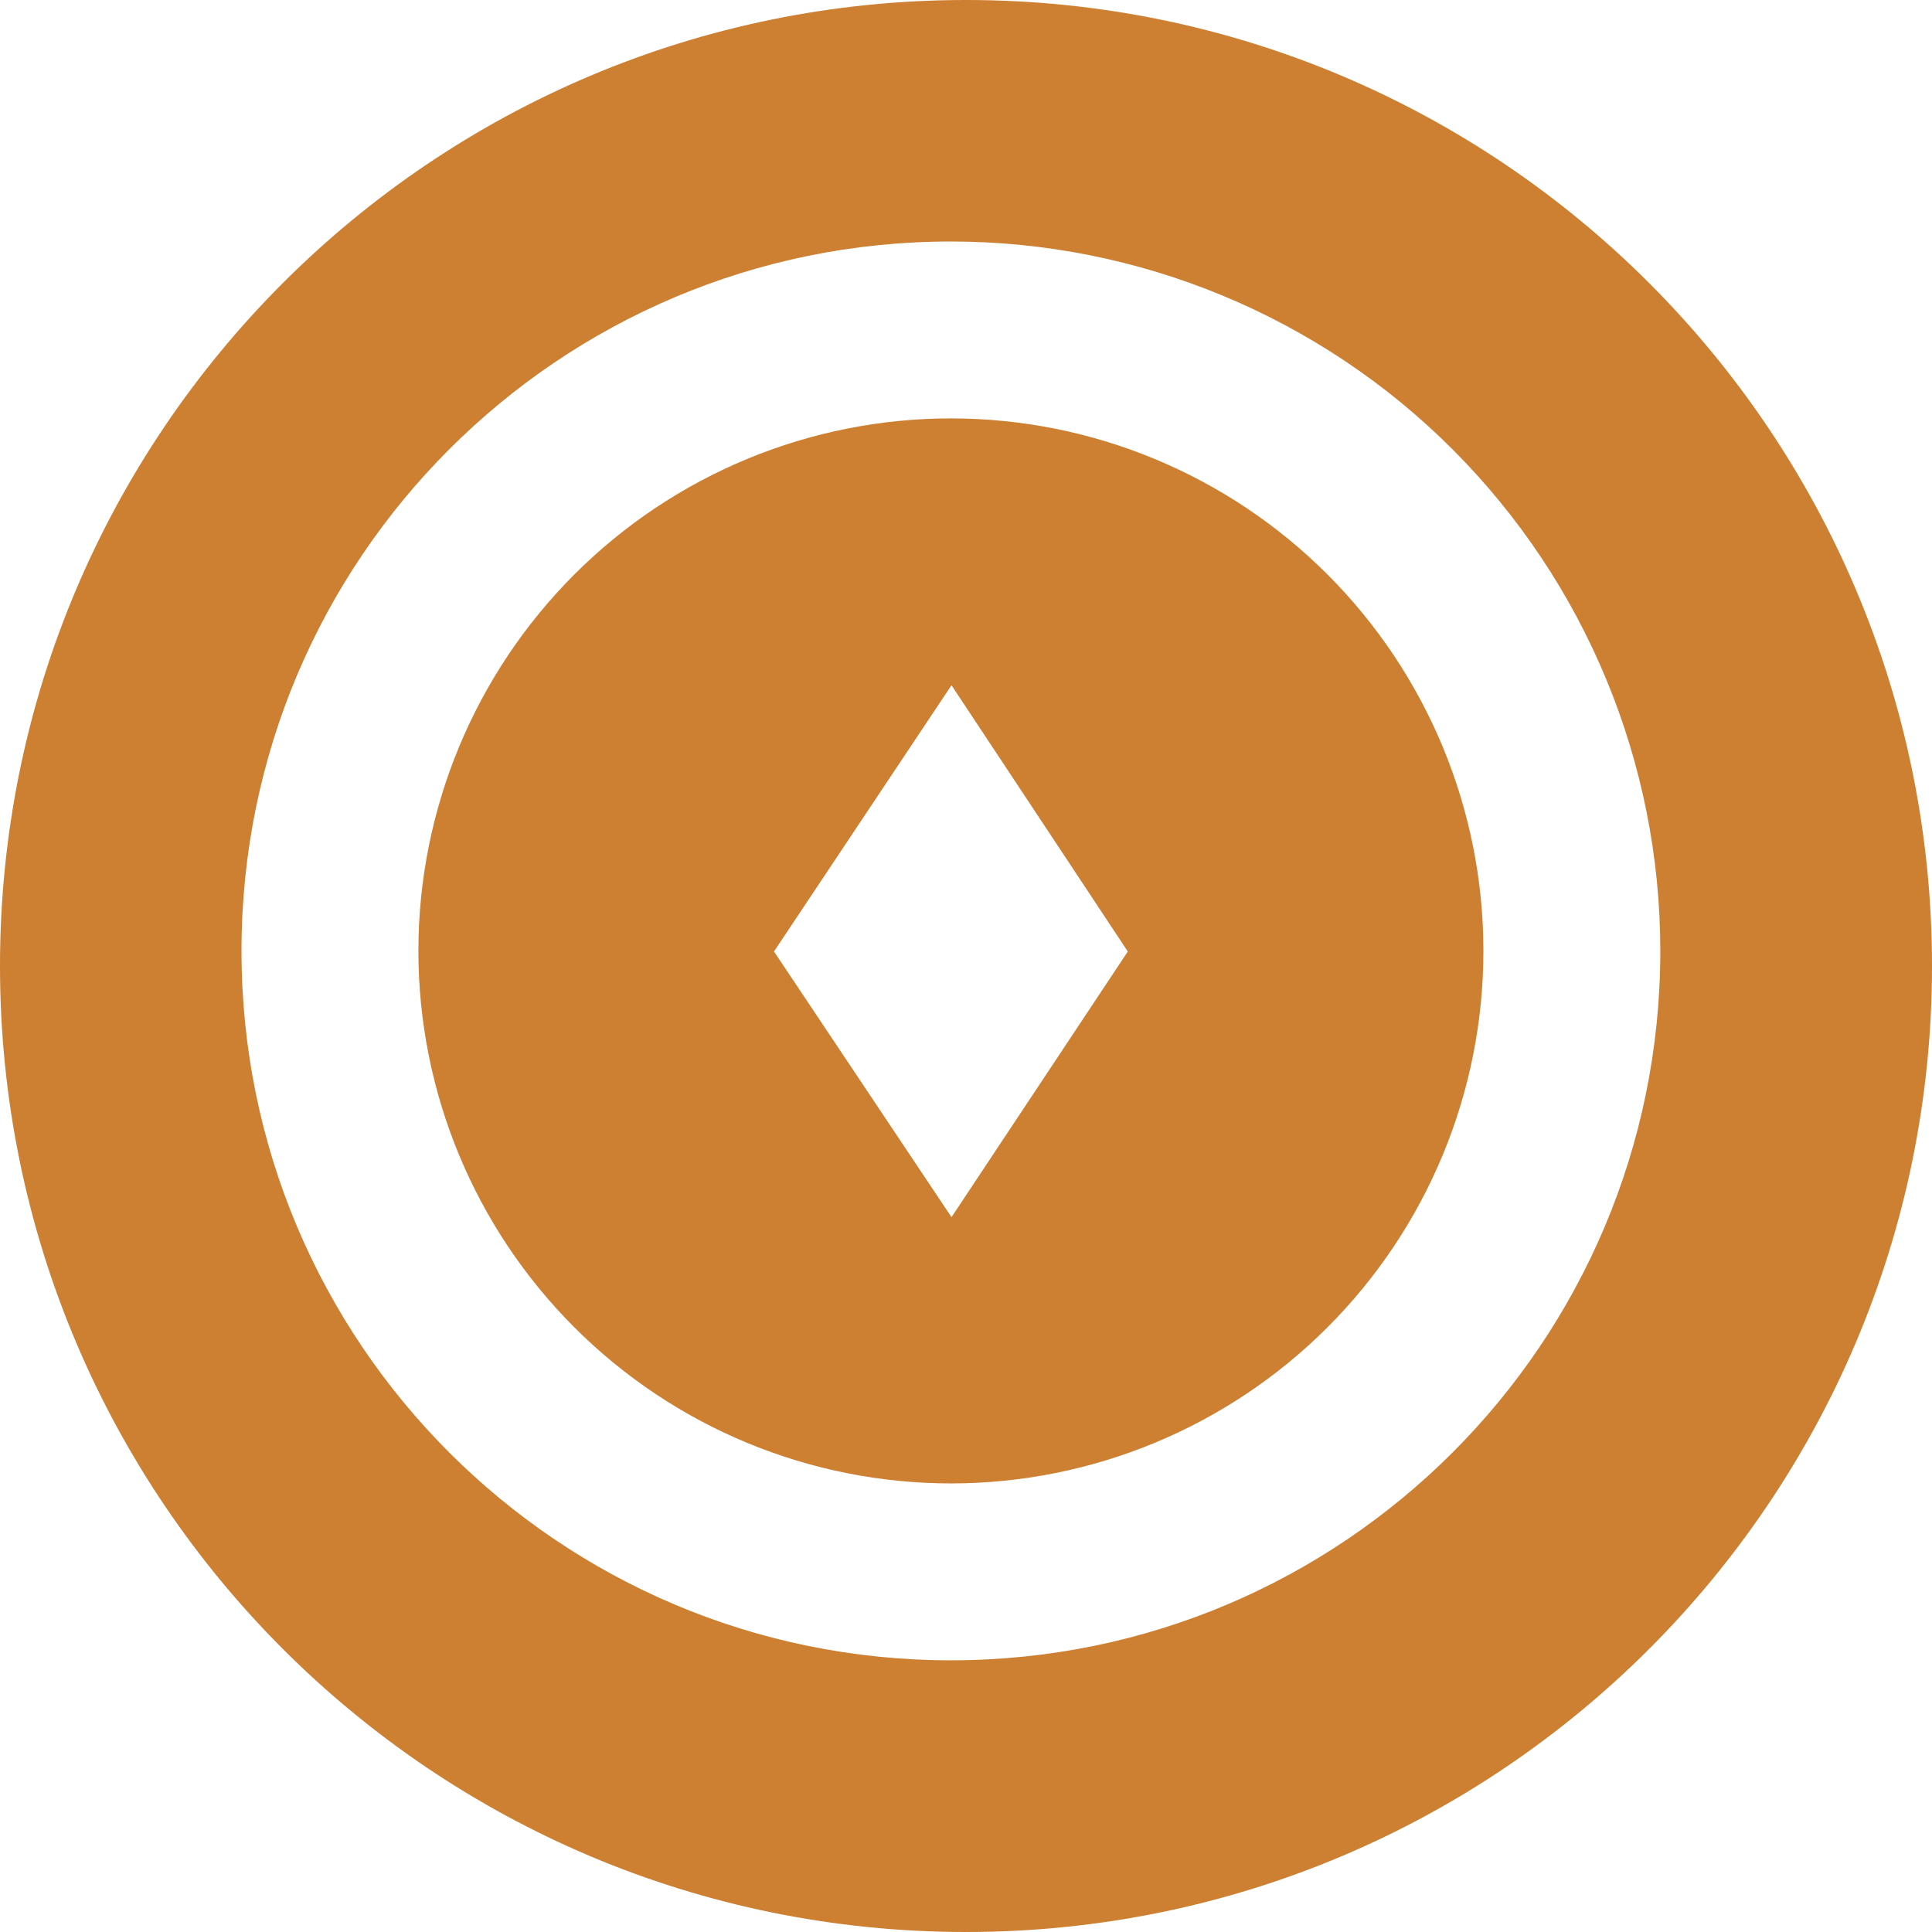 <svg width="16" height="16" viewBox="0 0 16 16" fill="none" xmlns="http://www.w3.org/2000/svg">
<path d="M8 16C3.582 16 0 12.418 0 8C0 3.582 3.582 0 8 0C12.418 0 16 3.582 16 8C16 12.418 12.418 16 8 16ZM7.875 2C4.63 2 2 4.63 2 7.875C2 11.12 4.63 13.75 7.875 13.75C11.12 13.75 13.75 11.12 13.75 7.875C13.75 6.317 13.131 4.823 12.029 3.721C10.928 2.619 9.433 2 7.875 2ZM7.875 12.285C6.705 12.285 5.584 11.82 4.757 10.993C3.93 10.166 3.465 9.045 3.465 7.875C3.465 6.705 3.93 5.584 4.757 4.757C5.584 3.93 6.705 3.465 7.875 3.465C9.045 3.465 10.166 3.93 10.993 4.757C11.82 5.584 12.285 6.705 12.285 7.875C12.285 9.045 11.82 10.166 10.993 10.993C10.166 11.82 9.045 12.285 7.875 12.285ZM6.41 7.88L7.88 10.08L9.34 7.88L7.88 5.675L6.41 7.88Z" fill="#CD7F32"/>
</svg>
